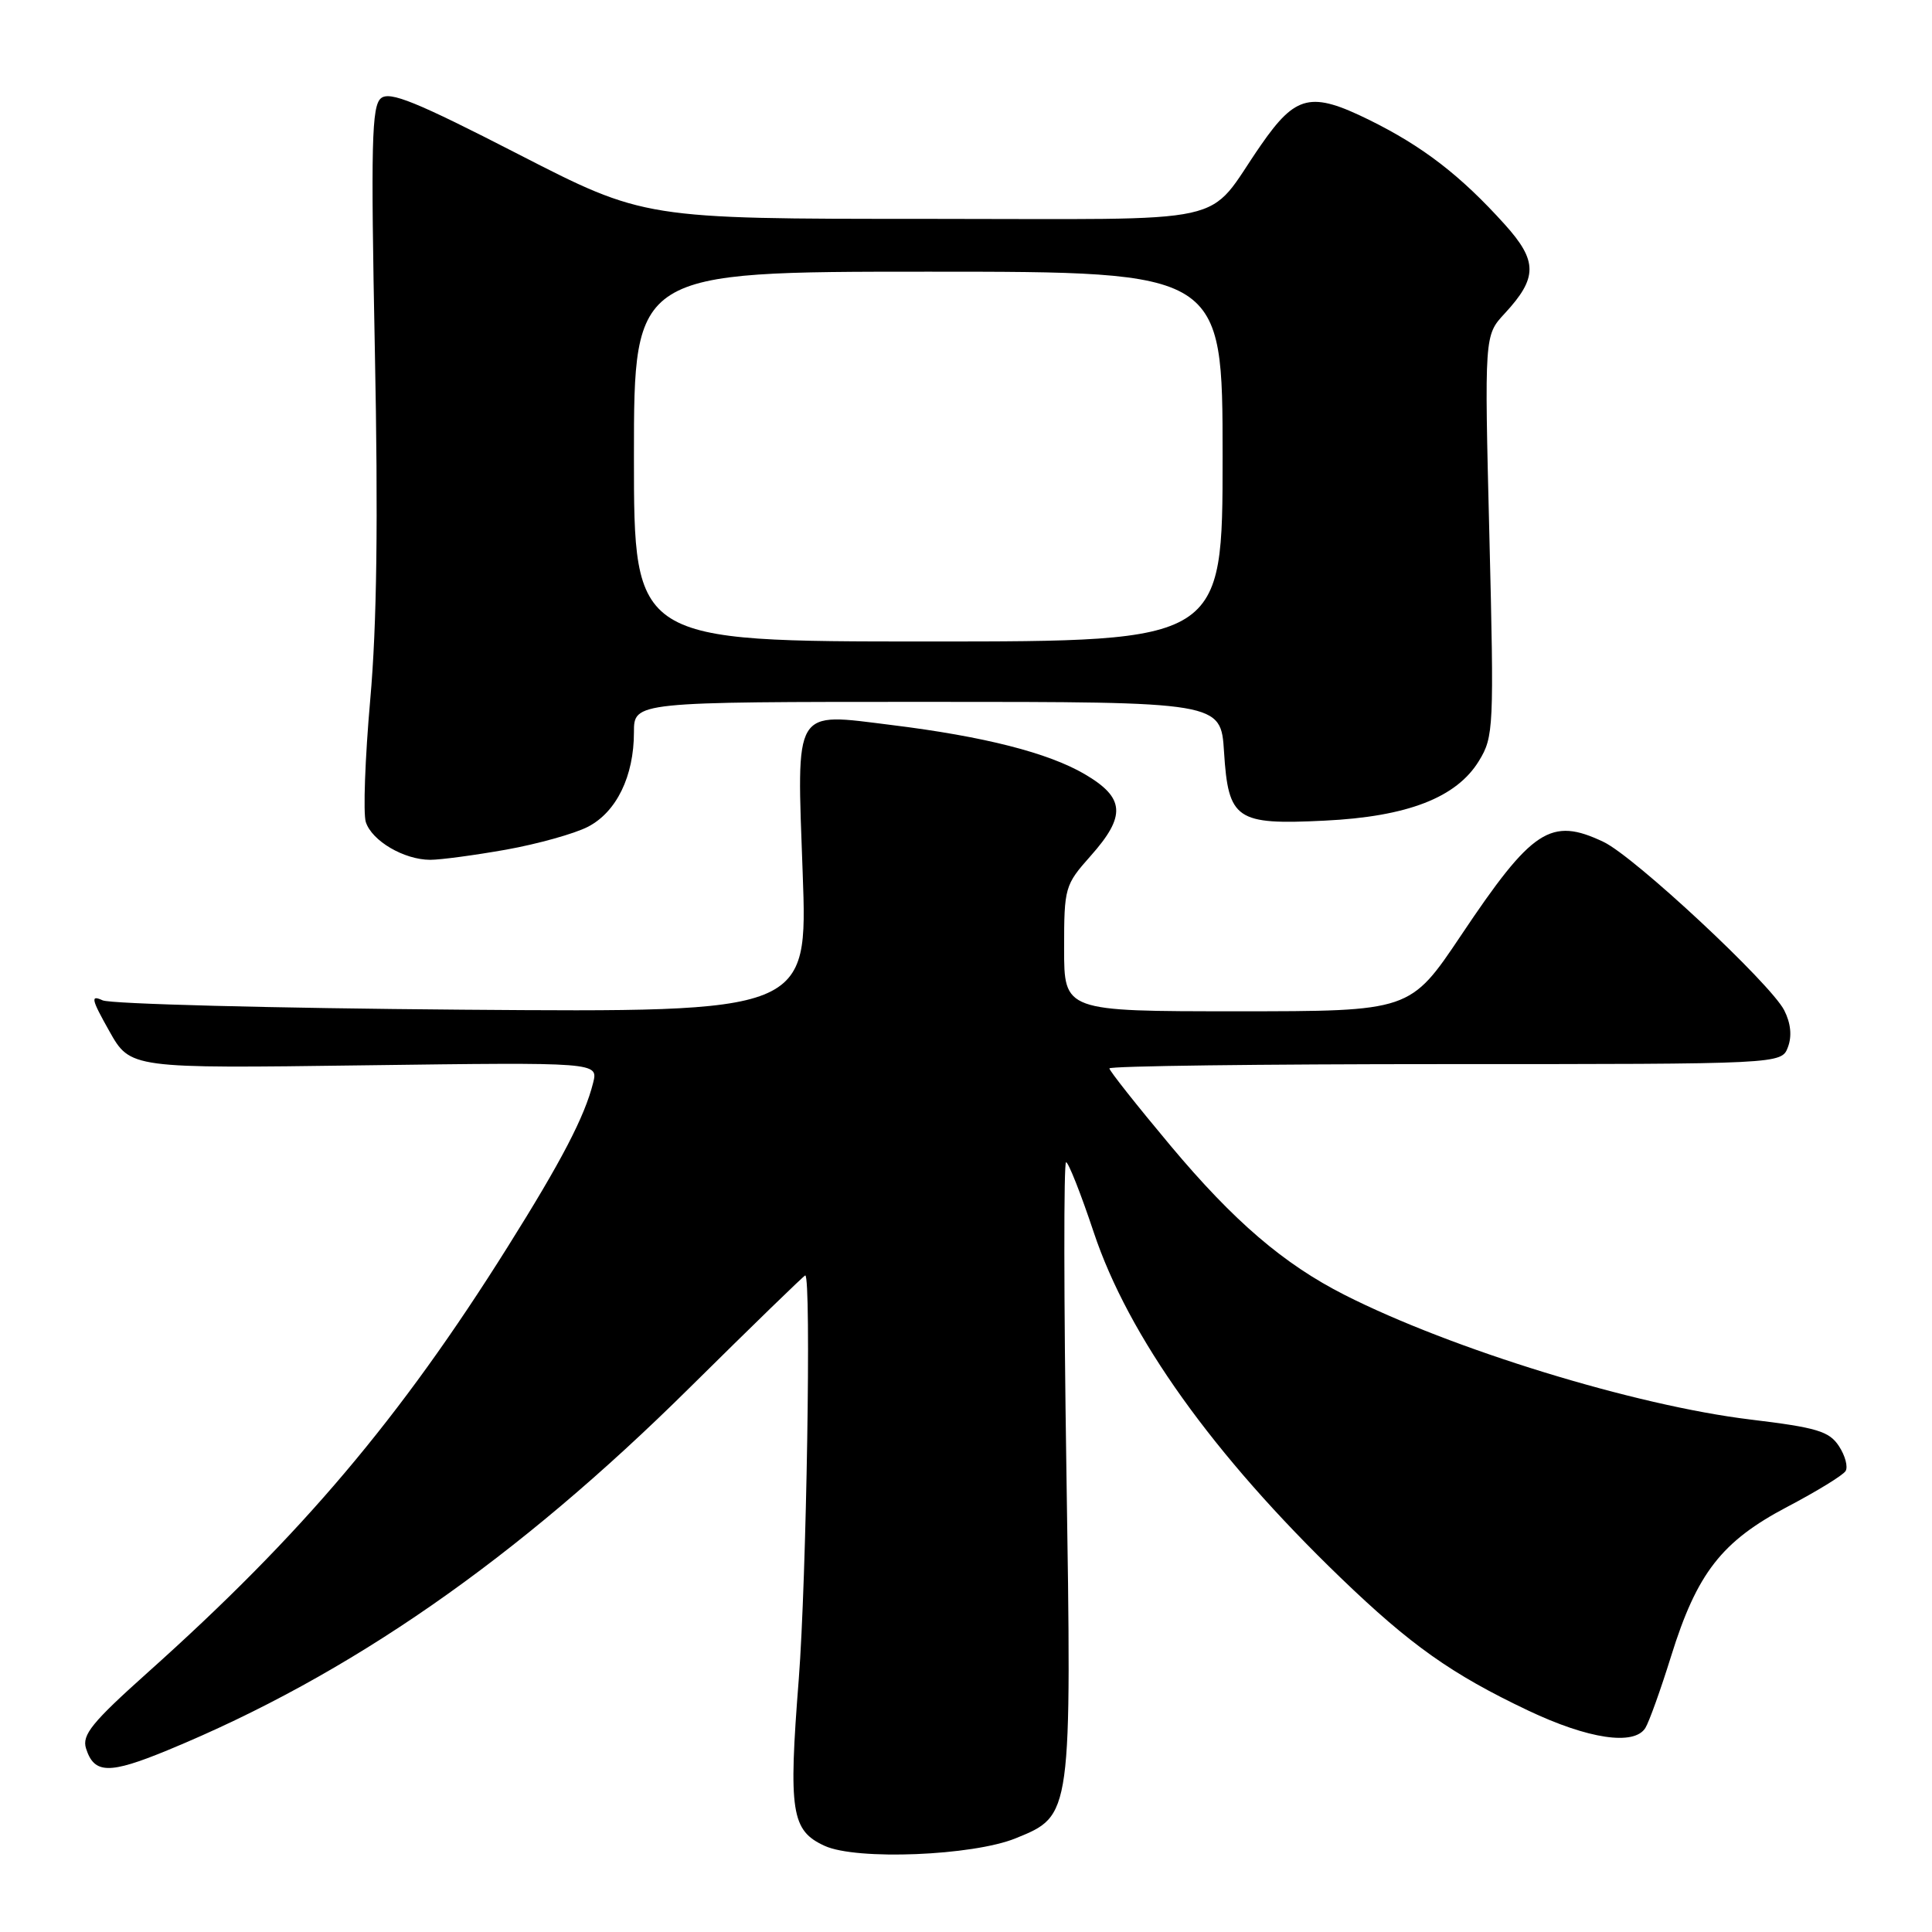 <?xml version="1.0" encoding="UTF-8" standalone="no"?>
<!DOCTYPE svg PUBLIC "-//W3C//DTD SVG 1.1//EN" "http://www.w3.org/Graphics/SVG/1.1/DTD/svg11.dtd" >
<svg xmlns="http://www.w3.org/2000/svg" xmlns:xlink="http://www.w3.org/1999/xlink" version="1.1" viewBox="0 0 256 256">
 <g >
 <path fill="currentColor"
d=" M 134.59 243.58 C 142.04 240.54 142.01 240.80 141.30 194.55 C 140.96 172.25 140.94 154.00 141.26 154.00 C 141.57 154.00 143.22 158.17 144.92 163.27 C 149.52 177.08 160.74 192.77 177.65 209.07 C 186.90 217.98 192.33 221.83 202.48 226.65 C 210.46 230.44 216.55 231.34 218.02 228.96 C 218.51 228.17 220.05 223.89 221.43 219.45 C 224.86 208.43 228.14 204.23 236.83 199.66 C 240.73 197.61 244.21 195.48 244.55 194.92 C 244.89 194.37 244.50 192.88 243.67 191.62 C 242.38 189.65 240.76 189.16 231.90 188.09 C 216.65 186.24 192.38 178.79 178.18 171.59 C 170.11 167.50 163.51 161.85 155.11 151.82 C 150.65 146.49 147.00 141.88 147.00 141.57 C 147.00 141.25 167.04 141.00 191.53 141.00 C 236.06 141.00 236.06 141.00 236.91 138.75 C 237.46 137.29 237.29 135.58 236.42 133.87 C 234.59 130.30 216.56 113.49 212.48 111.56 C 205.48 108.23 203.04 109.83 193.59 123.95 C 186.85 134.00 186.85 134.00 163.92 134.00 C 141.00 134.00 141.00 134.00 141.00 125.68 C 141.00 117.59 141.10 117.26 144.50 113.43 C 149.24 108.11 149.07 105.71 143.73 102.58 C 138.89 99.75 130.39 97.58 118.15 96.07 C 105.01 94.44 105.56 93.53 106.36 115.69 C 107.03 134.14 107.03 134.14 61.26 133.79 C 36.09 133.59 14.64 133.03 13.60 132.55 C 11.97 131.80 12.09 132.37 14.48 136.62 C 17.27 141.58 17.27 141.58 48.27 141.16 C 79.28 140.75 79.28 140.75 78.59 143.49 C 77.47 147.97 74.39 153.88 67.25 165.25 C 52.99 187.98 39.99 203.35 19.61 221.58 C 12.20 228.21 10.83 229.89 11.40 231.68 C 12.48 235.07 14.45 235.11 22.22 231.91 C 46.32 221.97 68.45 206.60 91.45 183.81 C 99.68 175.67 106.54 169.00 106.70 169.00 C 107.52 169.00 106.86 209.40 105.84 222.51 C 104.46 240.08 104.85 242.57 109.28 244.59 C 113.51 246.52 128.90 245.90 134.59 243.58 Z  M 67.08 112.58 C 71.25 111.83 76.13 110.47 77.91 109.55 C 81.69 107.59 84.00 102.85 84.00 97.03 C 84.00 93.00 84.00 93.00 122.88 93.00 C 161.77 93.00 161.77 93.00 162.19 99.62 C 162.76 108.62 163.78 109.32 175.51 108.74 C 186.49 108.21 193.00 105.69 195.97 100.82 C 197.92 97.63 197.98 96.47 197.35 70.97 C 196.69 44.44 196.69 44.44 199.37 41.55 C 203.76 36.81 203.76 34.59 199.39 29.74 C 193.54 23.25 188.53 19.39 181.43 15.89 C 173.71 12.09 171.71 12.55 167.09 19.21 C 159.52 30.11 164.59 29.00 122.61 29.00 C 85.37 29.00 85.37 29.00 68.64 20.41 C 55.13 13.47 51.64 12.05 50.48 13.02 C 49.25 14.04 49.13 19.01 49.67 46.39 C 50.12 68.90 49.94 82.81 49.06 92.69 C 48.37 100.47 48.11 107.77 48.47 108.92 C 49.27 111.42 53.53 113.92 57.00 113.93 C 58.38 113.93 62.91 113.32 67.08 112.58 Z  M 84.00 60.50 C 84.00 36.00 84.00 36.00 123.00 36.00 C 162.00 36.00 162.00 36.00 162.00 60.50 C 162.00 85.00 162.00 85.00 123.00 85.00 C 84.00 85.00 84.00 85.00 84.00 60.50 Z "/>
</g>
</svg>